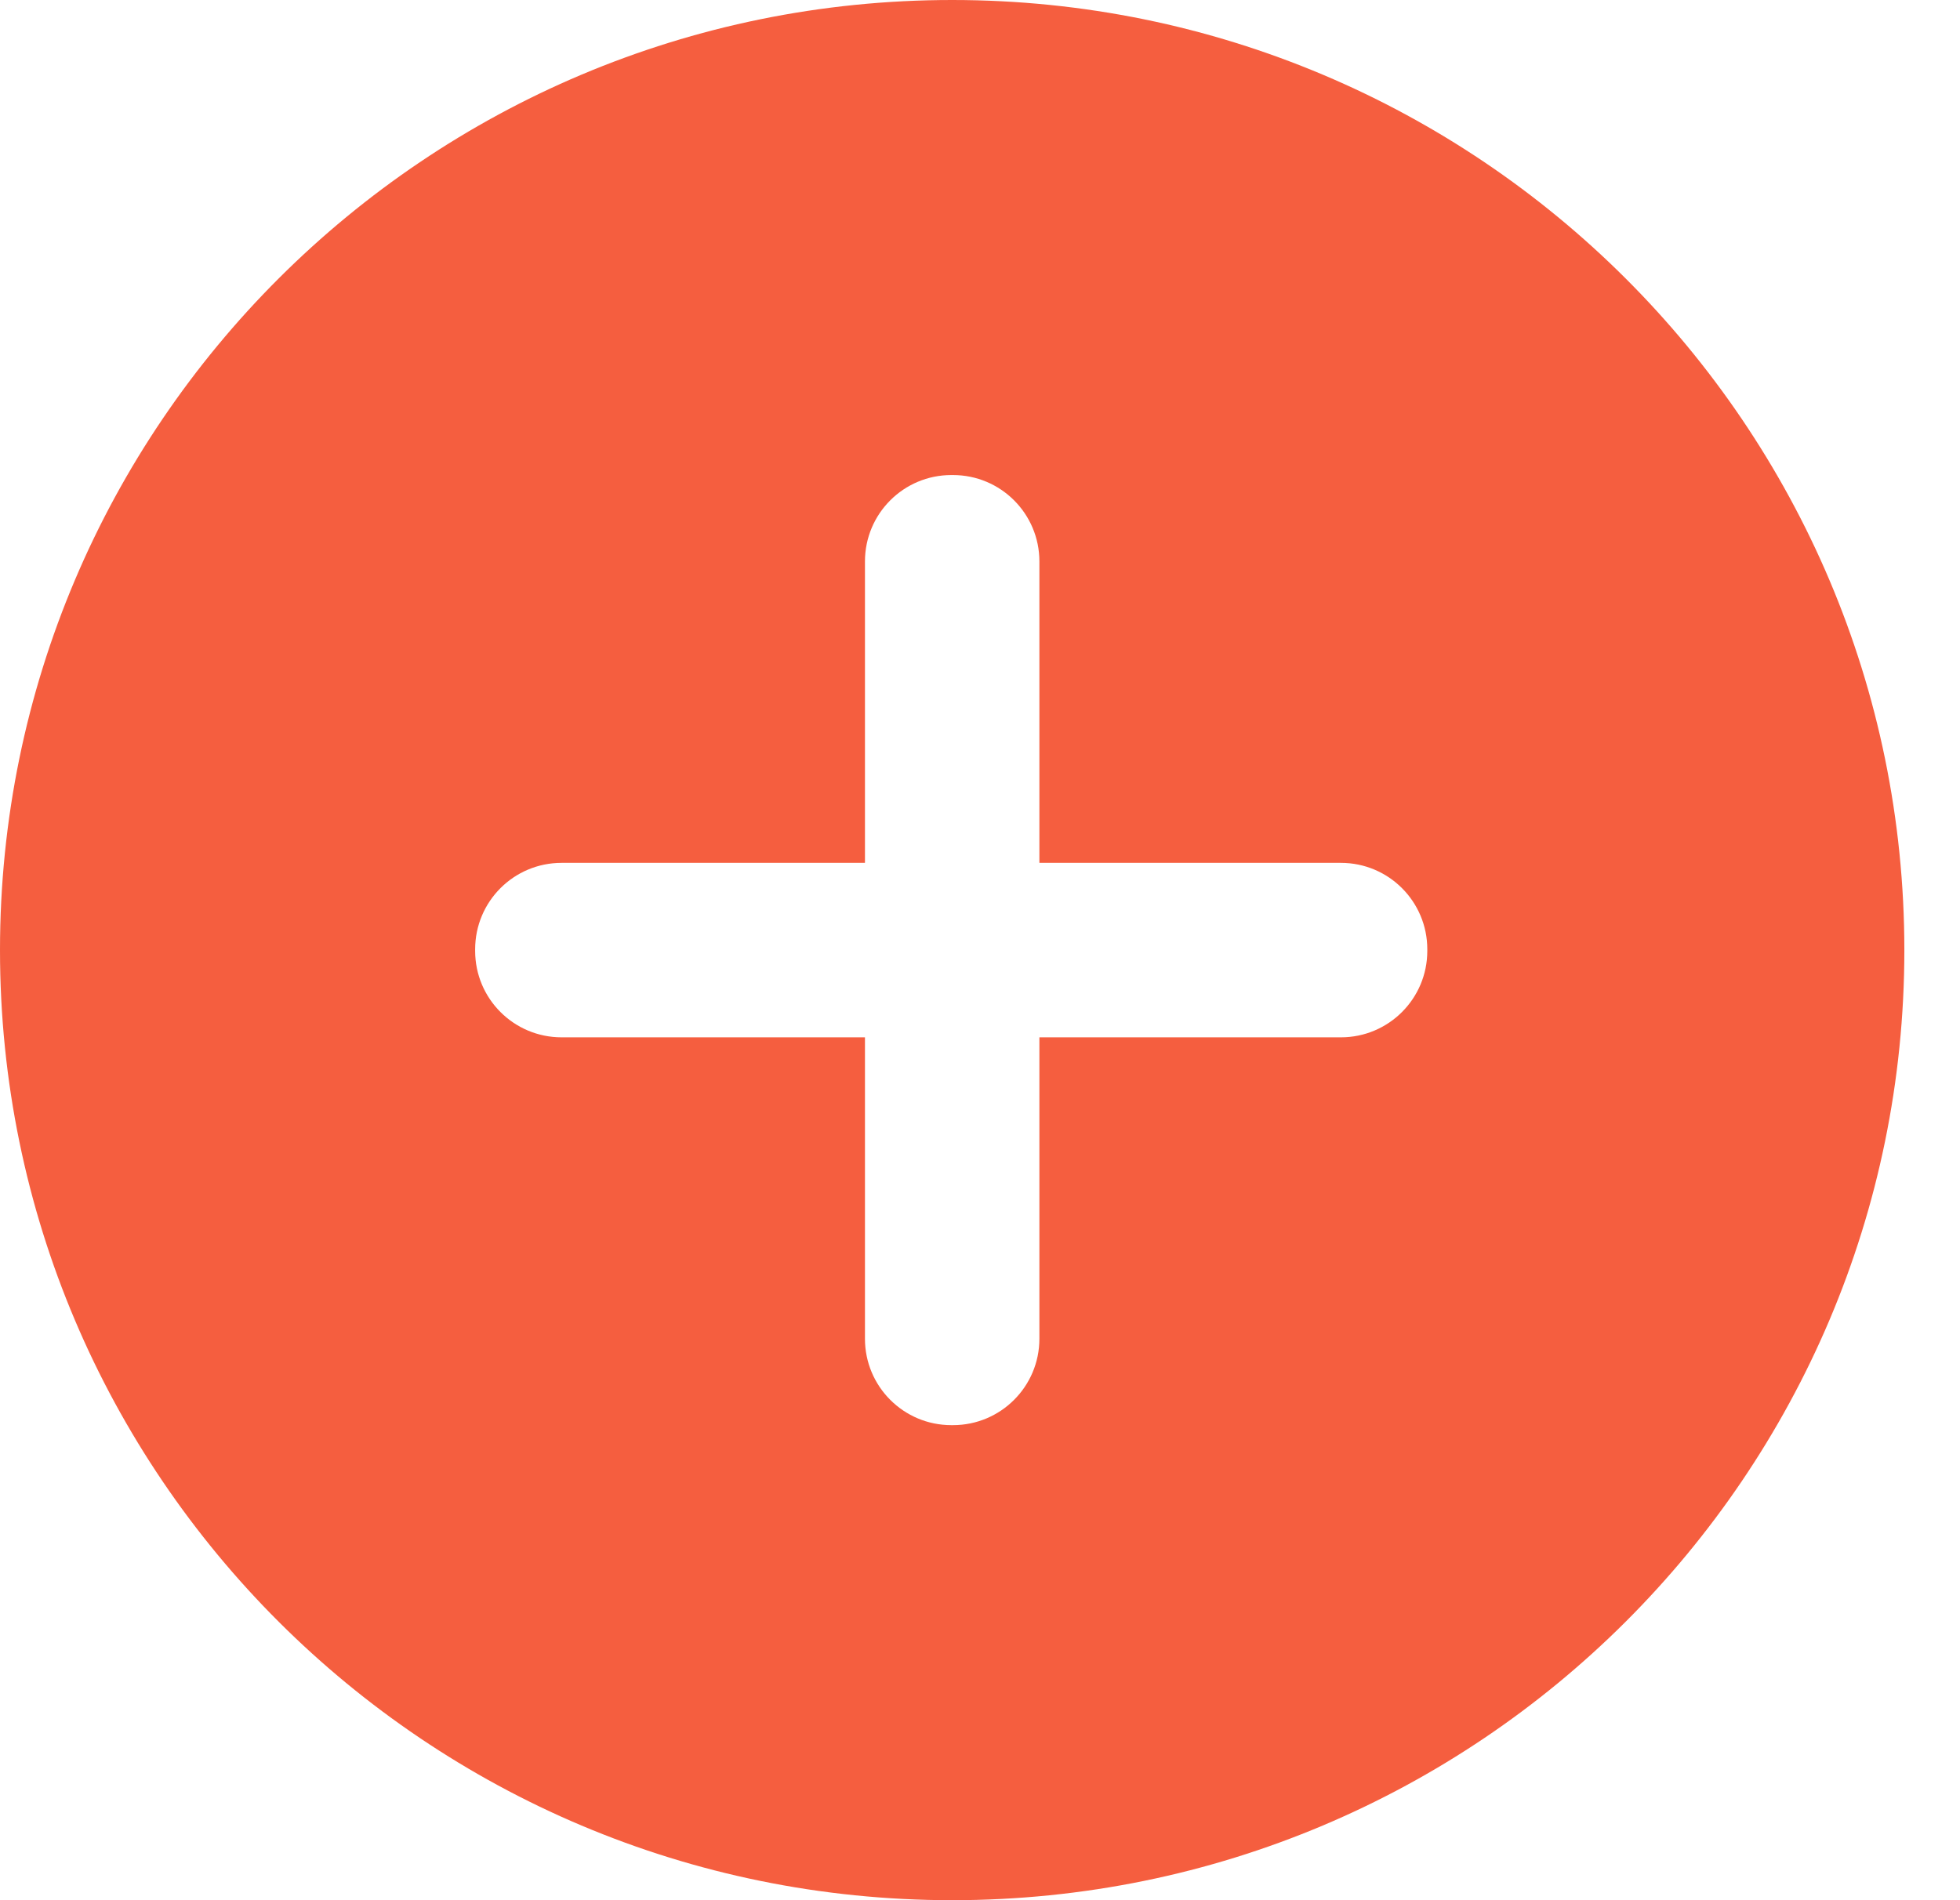 <svg 
 xmlns="http://www.w3.org/2000/svg"
 xmlns:xlink="http://www.w3.org/1999/xlink"
 width="33px" height="32px">
<path fill-rule="evenodd"  fill="rgb(245, 94, 63)"
 d="M16.031,32.000 C7.177,32.000 -0.000,24.837 -0.000,16.000 C-0.000,7.163 7.177,0.000 16.031,0.000 C24.885,0.000 32.063,7.163 32.063,16.000 C32.063,24.837 24.885,32.000 16.031,32.000 ZM24.031,15.986 C24.031,15.182 23.380,14.531 22.577,14.531 L17.500,14.531 L17.500,9.455 C17.500,8.651 16.849,8.000 16.045,8.000 L16.017,8.000 C15.214,8.000 14.563,8.651 14.563,9.455 L14.563,14.531 L9.455,14.531 C8.651,14.531 8.000,15.182 8.000,15.986 L8.000,16.014 C8.000,16.818 8.651,17.469 9.455,17.469 L14.563,17.469 L14.563,22.545 C14.563,23.349 15.214,24.000 16.017,24.000 L16.045,24.000 C16.849,24.000 17.500,23.349 17.500,22.545 L17.500,17.469 L22.577,17.469 C23.380,17.469 24.031,16.818 24.031,16.014 L24.031,15.986 Z"/>
</svg>
